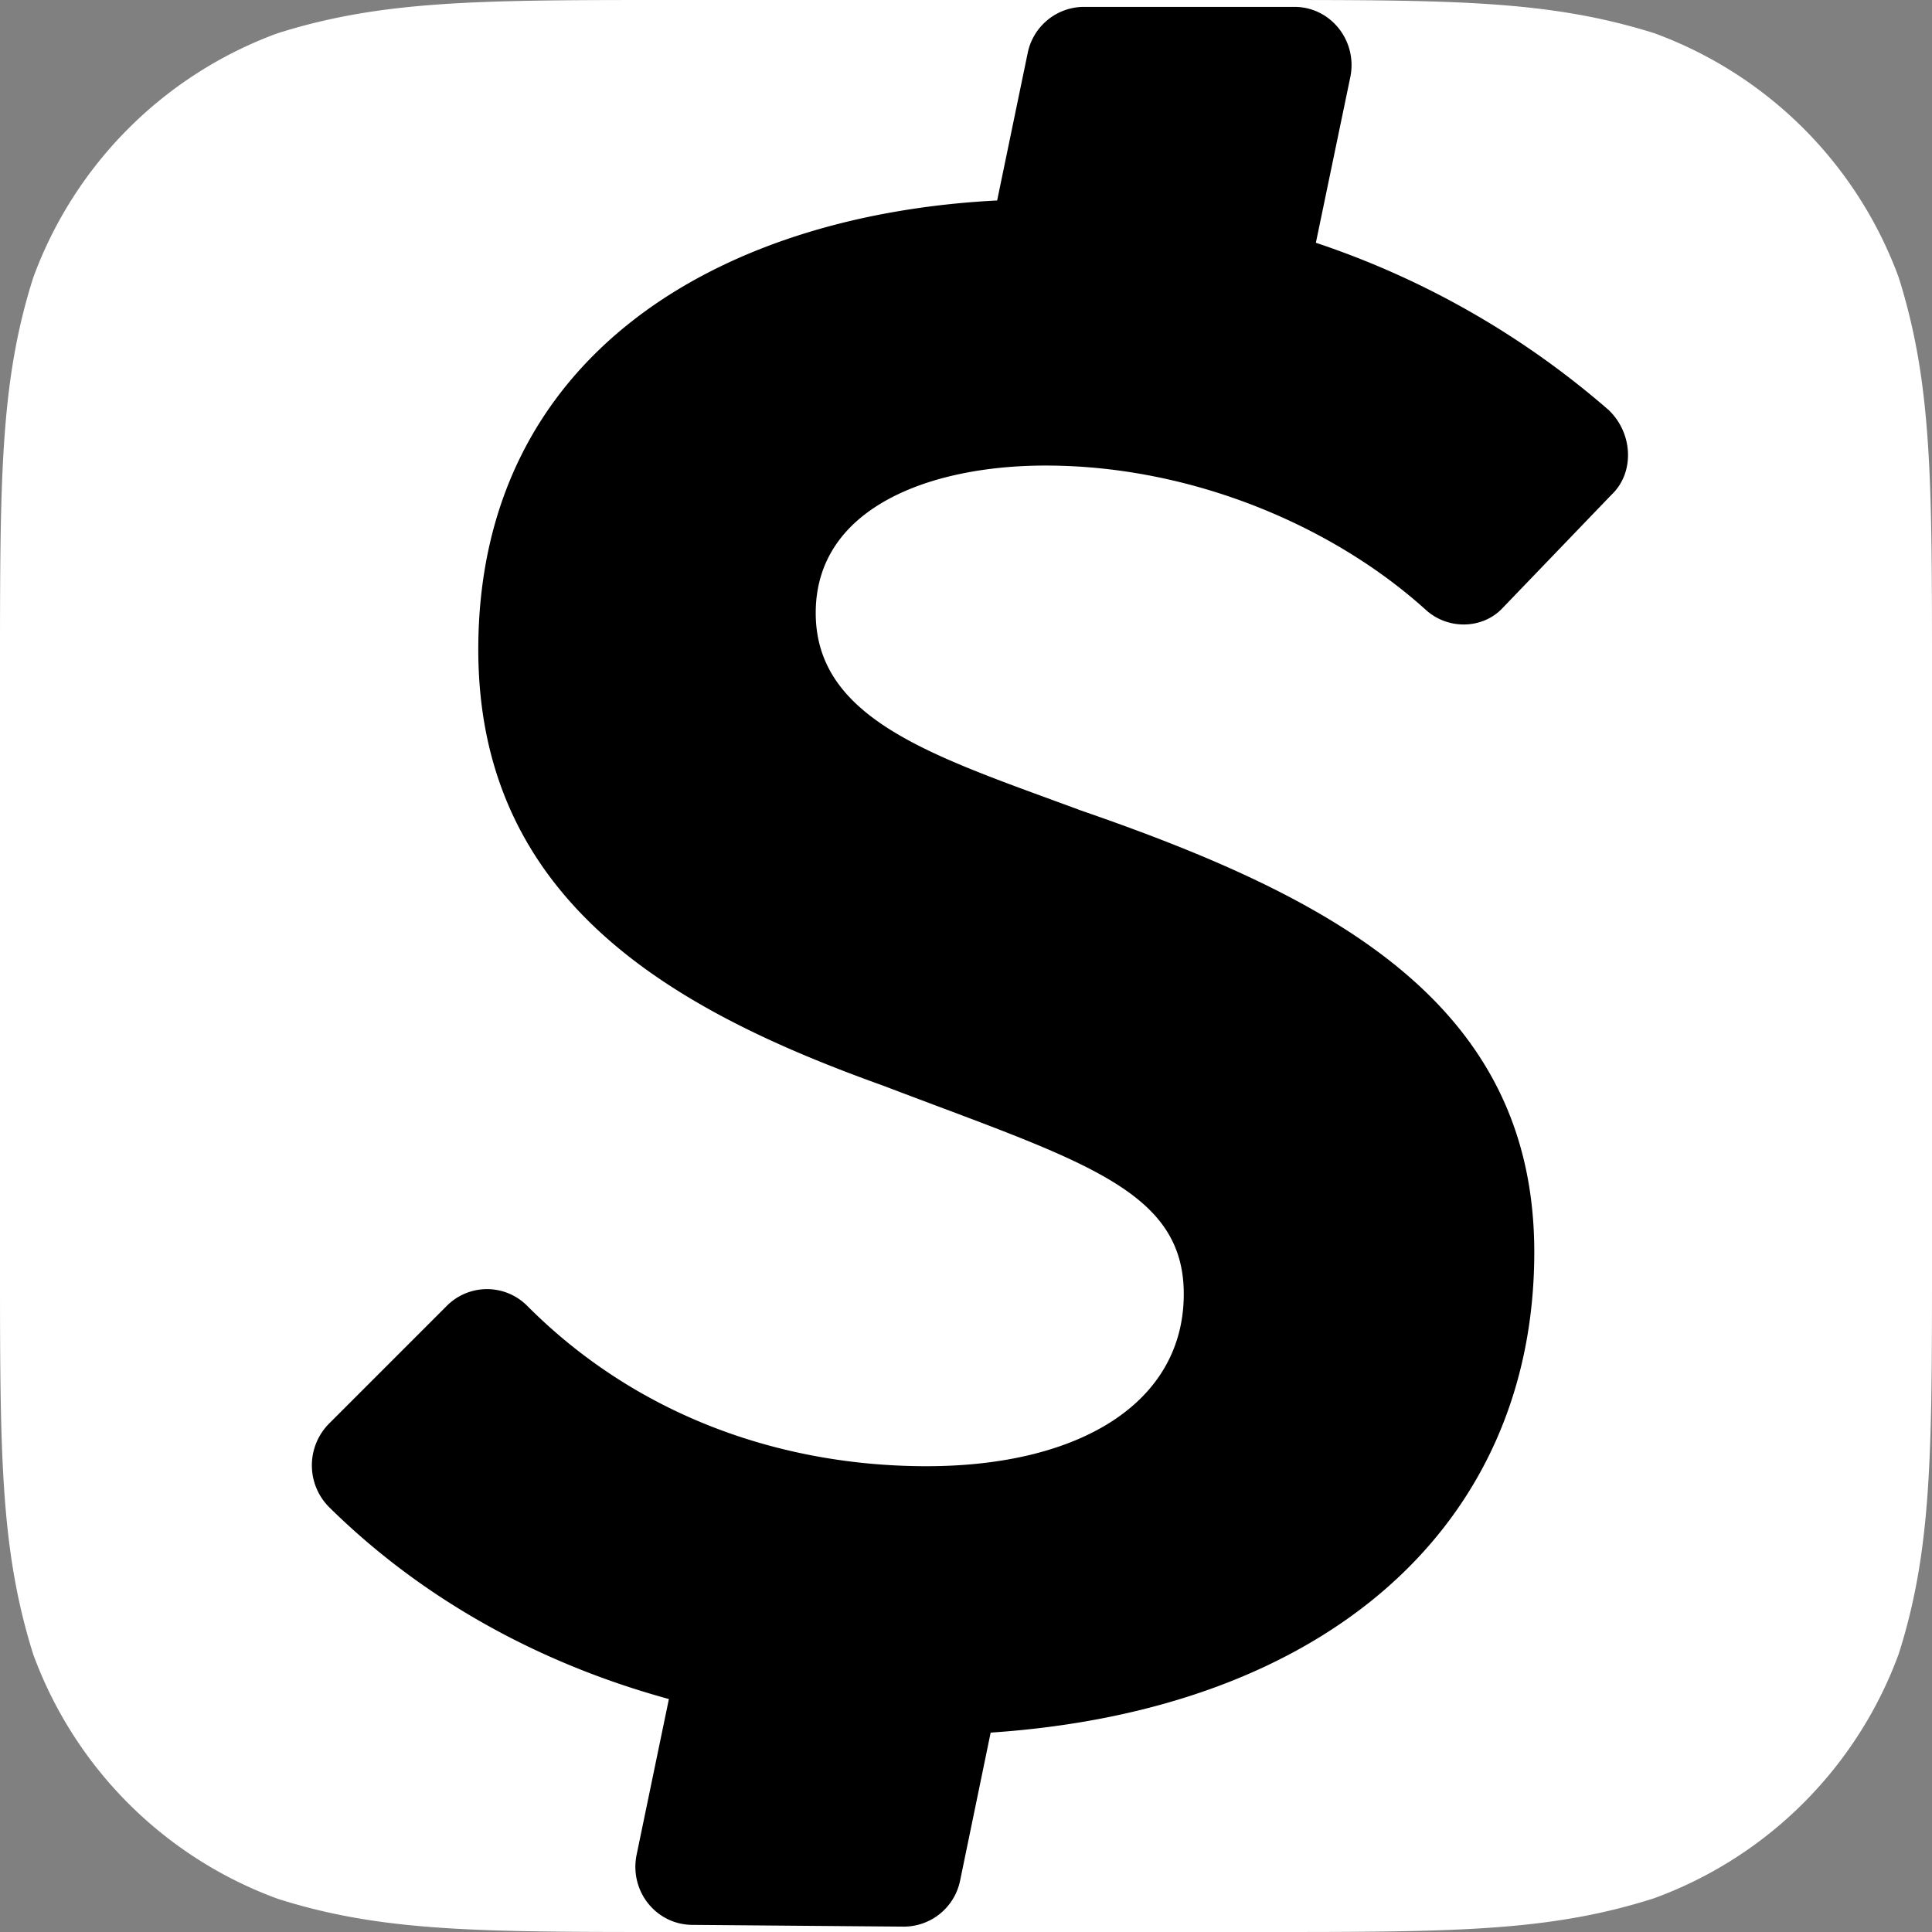 <?xml version="1.0" encoding="UTF-8" standalone="no"?>
<svg
   class="app-icon"
   viewBox="0 0 64 64"
   version="1.1"
   id="svg2"
   sodipodi:docname="cashApp-icon.svg"
   inkscape:version="1.3 (0e150ed6c4, 2023-07-21)"
   xmlns:inkscape="http://www.inkscape.org/namespaces/inkscape"
   xmlns:sodipodi="http://sodipodi.sourceforge.net/DTD/sodipodi-0.dtd"
   xmlns="http://www.w3.org/2000/svg"
   xmlns:svg="http://www.w3.org/2000/svg">
  <rect x="0" y="0" width="64" height="64" fill="#808080" stroke="none"/>
  <defs
     id="defs2" />
  <sodipodi:namedview
     id="namedview2"
     pagecolor="#ffffff"
     bordercolor="#000000"
     borderopacity="0.25"
     inkscape:showpageshadow="2"
     inkscape:pageopacity="0.0"
     inkscape:pagecheckerboard="0"
     inkscape:deskcolor="#d1d1d1"
     inkscape:zoom="6.03125"
     inkscape:cx="12.683938"
     inkscape:cy="1.6580311"
     inkscape:window-width="1920"
     inkscape:window-height="1010"
     inkscape:window-x="2873"
     inkscape:window-y="-6"
     inkscape:window-maximized="1"
     inkscape:current-layer="g2" />
  <g
     fill-rule="nonzero"
     fill="#FFF"
     id="g2">
    <path
       d="M41.7 0c6.4 0 9.6 0 13.1 1.1a13.6 13.6 0 0 1 8.1 8.1C64 12.7 64 15.9 64 22.31v19.37c0 6.42 0 9.64-1.1 13.1a13.6 13.6 0 0 1-8.1 8.1C51.3 64 48.1 64 41.7 64H22.3c-6.42 0-9.64 0-13.1-1.1a13.6 13.6 0 0 1-8.1-8.1C0 51.3 0 48.1 0 41.69V22.3c0-6.42 0-9.64 1.1-13.1a13.6 13.6 0 0 1 8.1-8.1C12.7 0 15.9 0 22.3 0h19.4z"
       fill="#00D632"
       id="path1"
       style="fill:#ffffff" />
    <path
       d="m 47.172,20.145 c 0.722,0.722 1.921,0.722 2.6,0 L 53.382,16.39 c 0.766,-0.722 0.722,-2.022 -0.087,-2.802 A 28.497,28.497 0 0 0 43.59,8.042 L 44.731,2.553 C 44.976,1.354 44.081,0.228 42.882,0.228 H 35.891 A 1.907,1.907 0 0 0 34.043,1.759 L 33.032,6.641 C 23.73,7.117 15.844,11.84 15.844,21.517 c 0,8.377 6.514,11.974 13.404,14.444 6.514,2.484 9.966,3.409 9.966,6.904 0,3.596 -3.438,5.705 -8.522,5.705 -4.622,0 -9.475,-1.545 -13.23,-5.315 a 1.878,1.878 0 0 0 -2.658,0 l -3.9,3.9 a 1.964,1.964 0 0 0 0,2.773 c 3.033,2.99 6.875,5.156 11.254,6.355 l -1.069,5.156 c -0.246,1.199 0.636,2.311 1.834,2.325 l 7.005,0.058 a 1.907,1.907 0 0 0 1.878,-1.531 l 1.011,-4.896 c 11.191,-0.751 18.008,-6.918 18.008,-15.917 0,-8.291 -6.788,-11.786 -15.021,-14.631 -4.709,-1.748 -8.782,-2.946 -8.782,-6.543 0,-3.495 3.799,-4.882 7.612,-4.882 4.853,0 9.518,2.008 12.566,4.752 z"
       fill="#FFF"
       id="path2"
       style="fill:#000000;stroke-width:1.444" />
  </g>
</svg>

